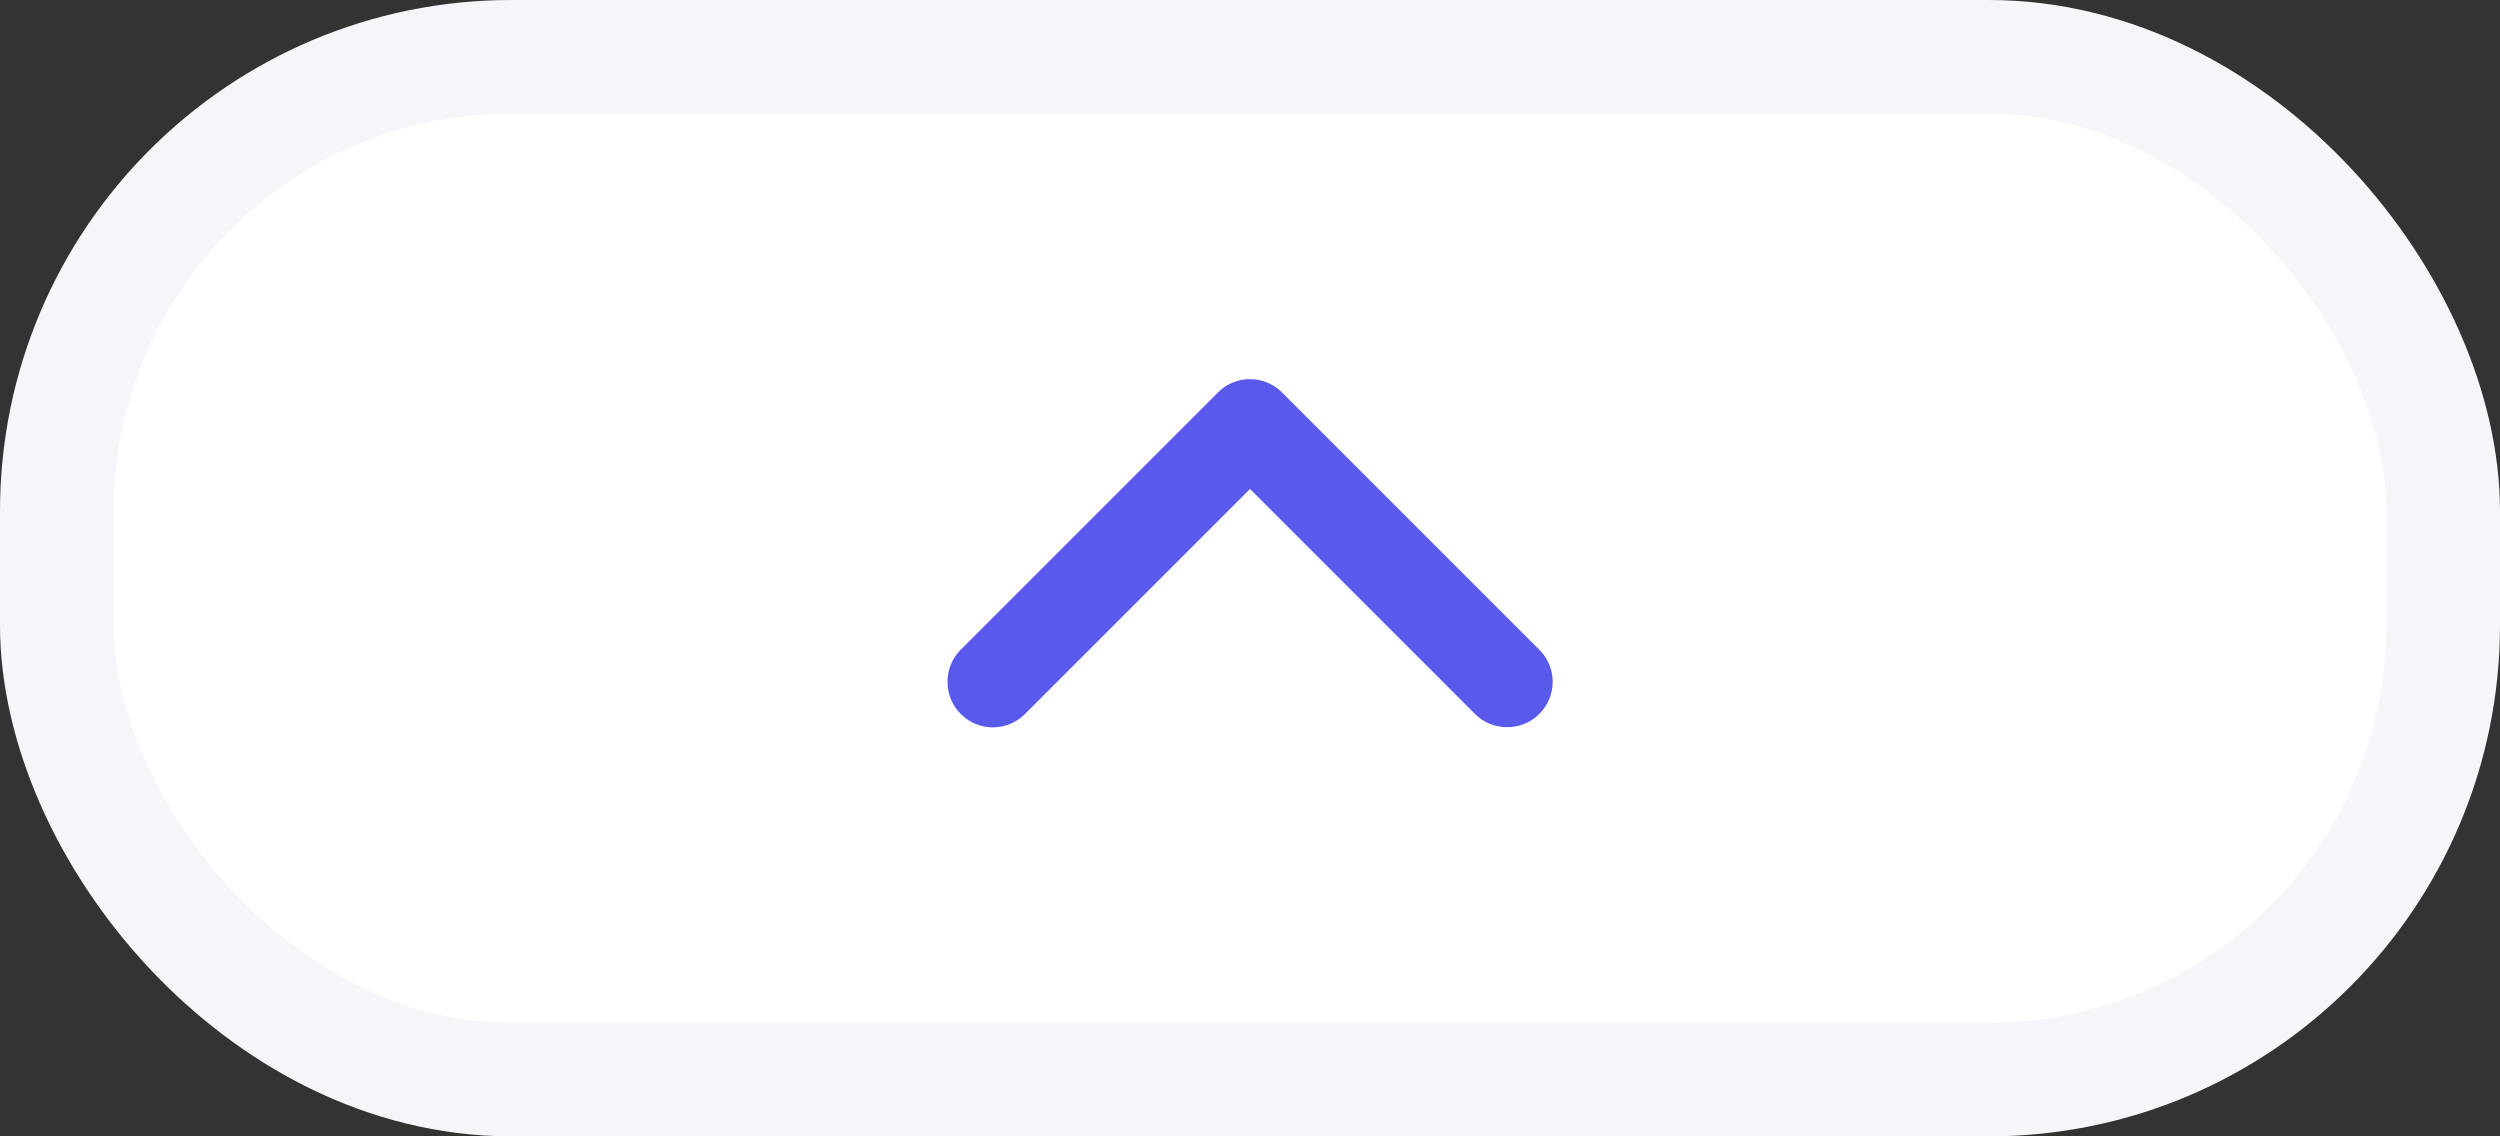 <?xml version="1.0" encoding="UTF-8"?>
<svg width="44px" height="20px" viewBox="0 0 44 20" version="1.1" xmlns="http://www.w3.org/2000/svg" xmlns:xlink="http://www.w3.org/1999/xlink">
    <rect x="0" y="0" width="44" height="20" fill="#333333" stroke="none"/>
    <title>矩形@1x</title>
    <defs>
        <linearGradient x1="-52.092%" y1="50%" x2="100%" y2="50%" id="linearGradient-1">
            <stop stop-color="#F5F6FA" offset="0%"></stop>
            <stop stop-color="#F5F6FA" offset="100%"></stop>
        </linearGradient>
    </defs>
    <g id="页面-1" stroke="none" stroke-width="1" fill="none" fill-rule="evenodd">
        <g id="应用中心-CMDB-切图" transform="translate(-184, -562)">
            <g id="编组" transform="translate(184, 562)">
                <rect id="矩形" stroke="url(#linearGradient-1)" stroke-width="2" fill="#FFFFFF" x="1" y="1" width="42" height="18" rx="8"></rect>
                <path d="M18.796,16 C18.424,16 18.111,15.745 18.024,15.397 C18.008,15.334 18,15.27 18,15.204 L18,8.796 C18,8.39 18.303,8.055 18.699,8.006 L18.8,8 C19.242,8 19.6,8.365 19.6,8.796 L19.6,14.4 L25.204,14.4 C25.61,14.4 25.945,14.703 25.994,15.099 L26,15.2 C26,15.642 25.635,16 25.204,16 L18.796,16 Z" id="Arrow" fill="#595AEC" transform="translate(22, 12) rotate(135) translate(-22, -12) "></path>
            </g>
        </g>
    </g>
</svg>